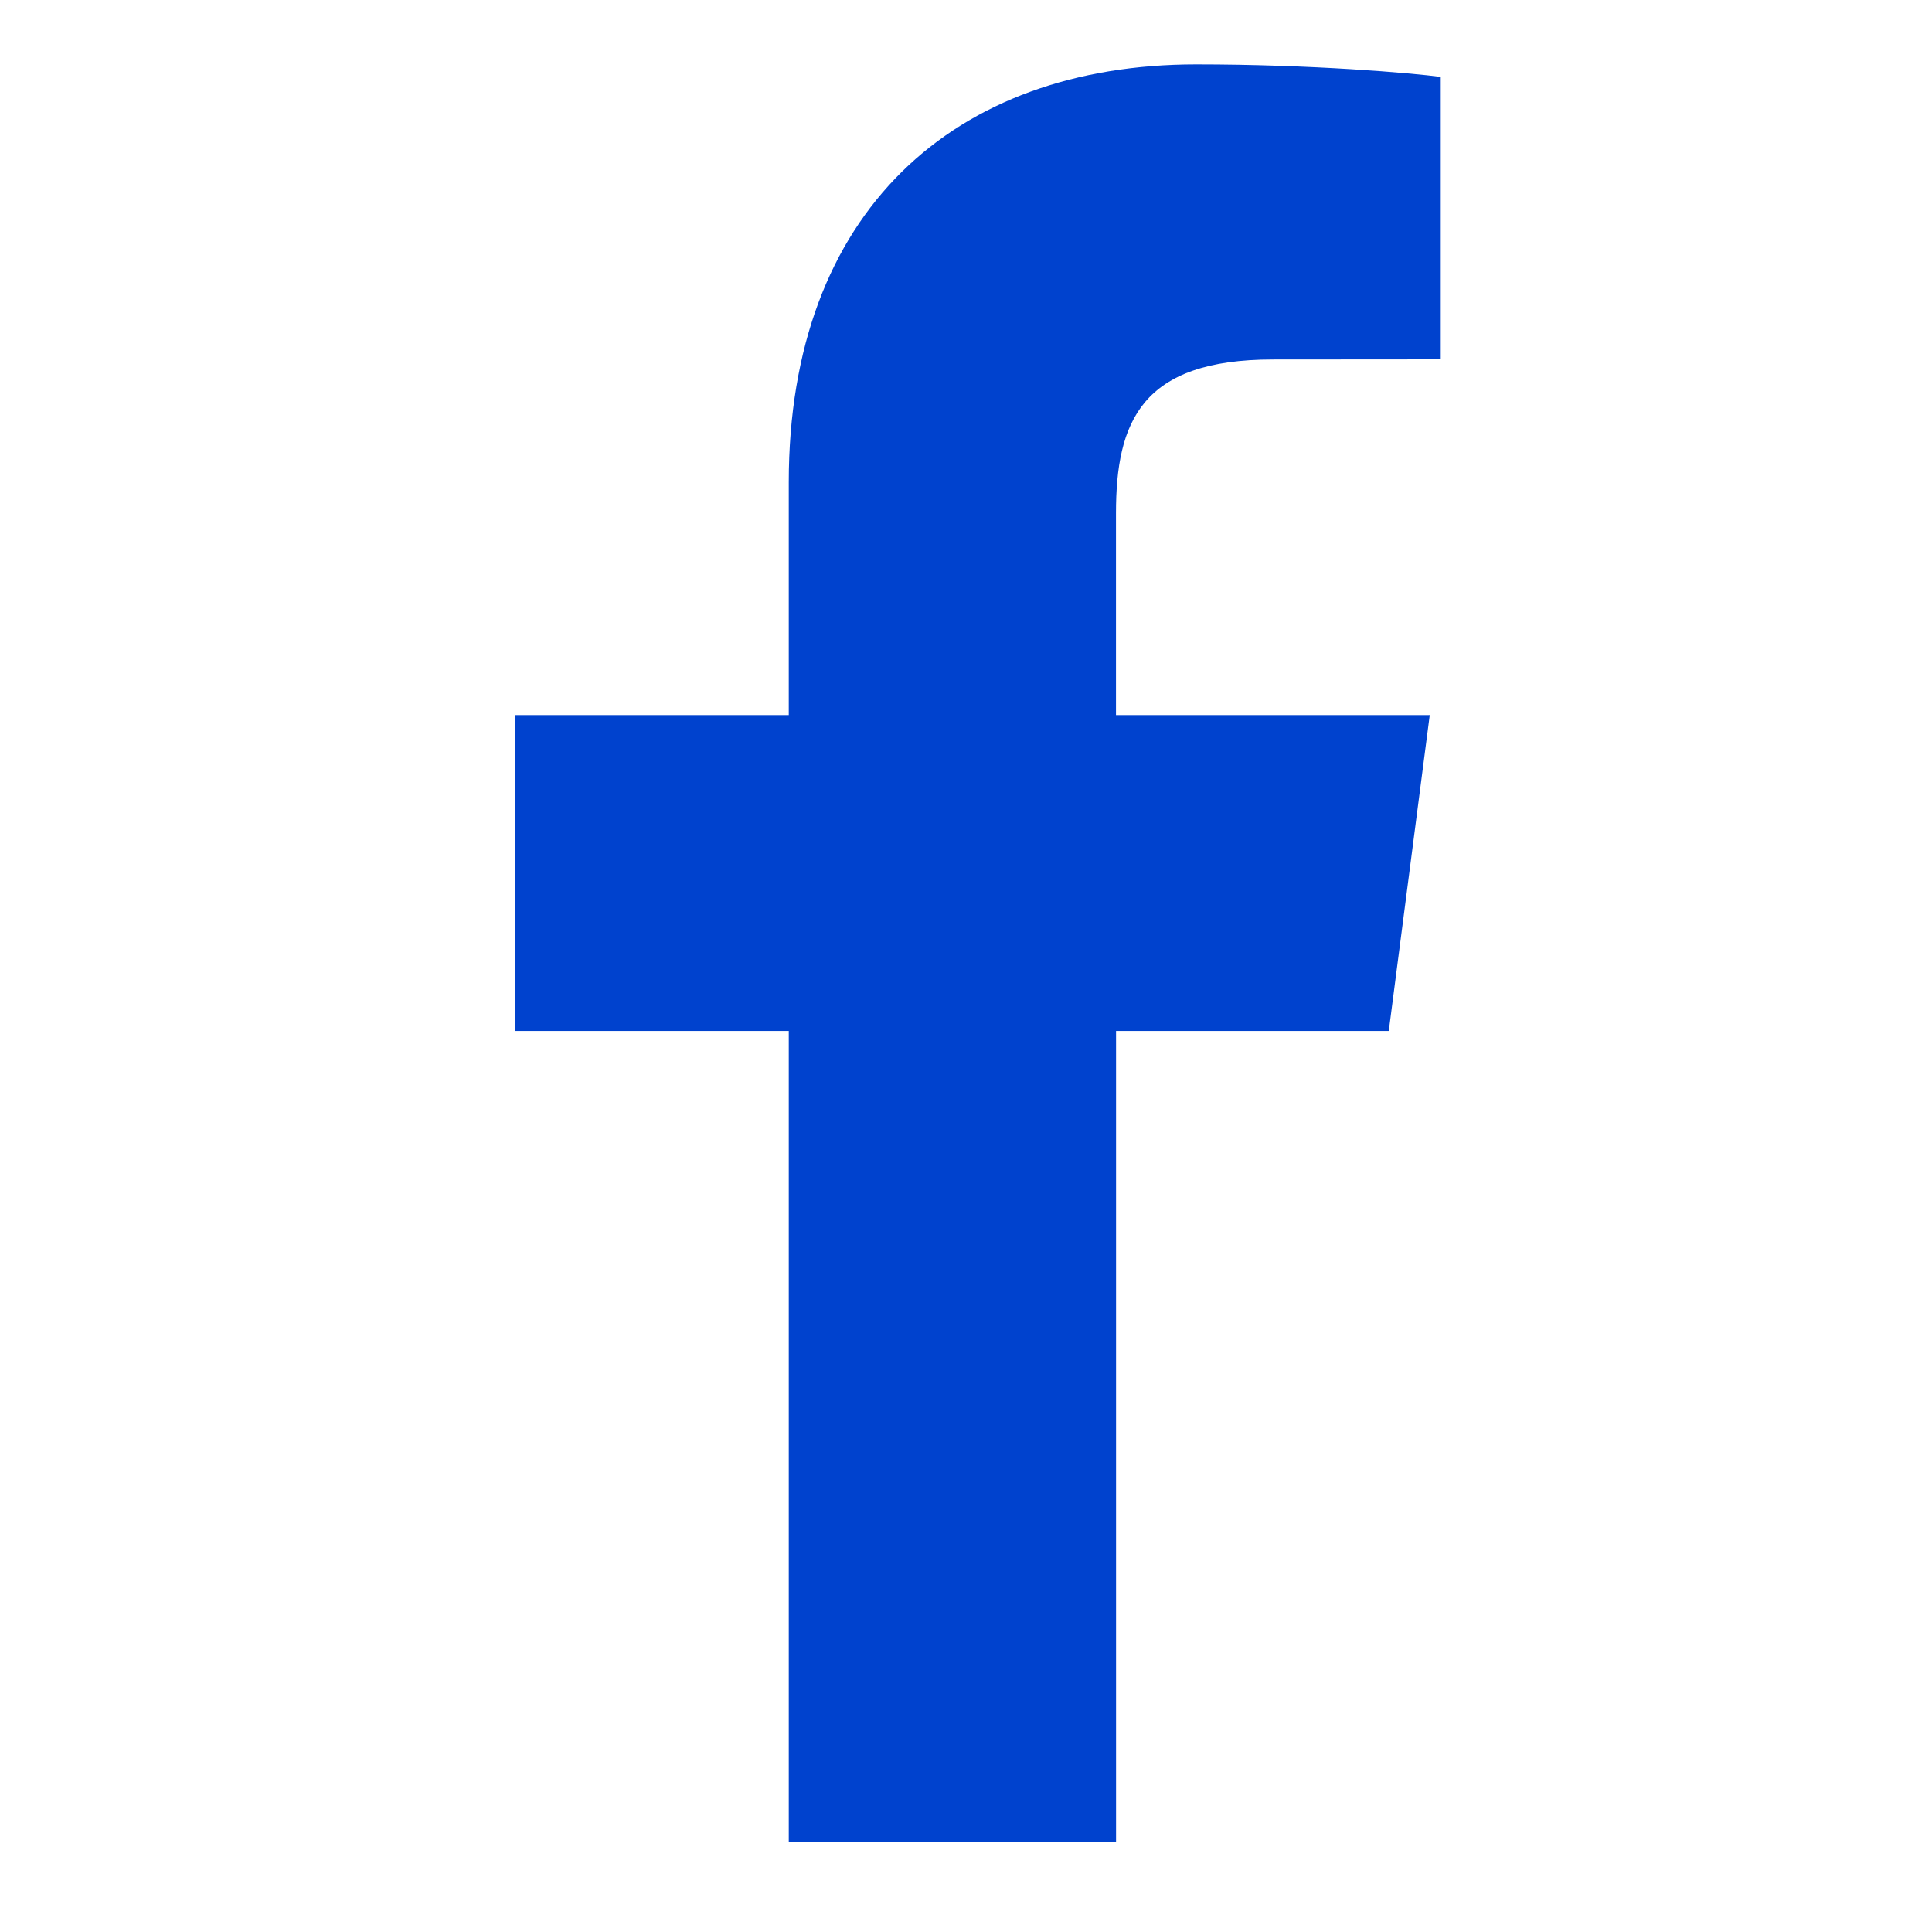 <svg xmlns="http://www.w3.org/2000/svg" width="30" height="30" viewBox="0 0 30 30" fill="#0042ce">
  <path d="M17.33 28.6V16.009h4.235l.636-4.905h-4.872V7.97c0-1.42.393-2.388 2.438-2.388l2.605-.002V1.194c-.45-.06-1.998-.194-3.797-.194-3.756 0-6.327 2.287-6.327 6.487v3.617H8v4.905h4.248V28.6h5.081z"></path>
</svg>